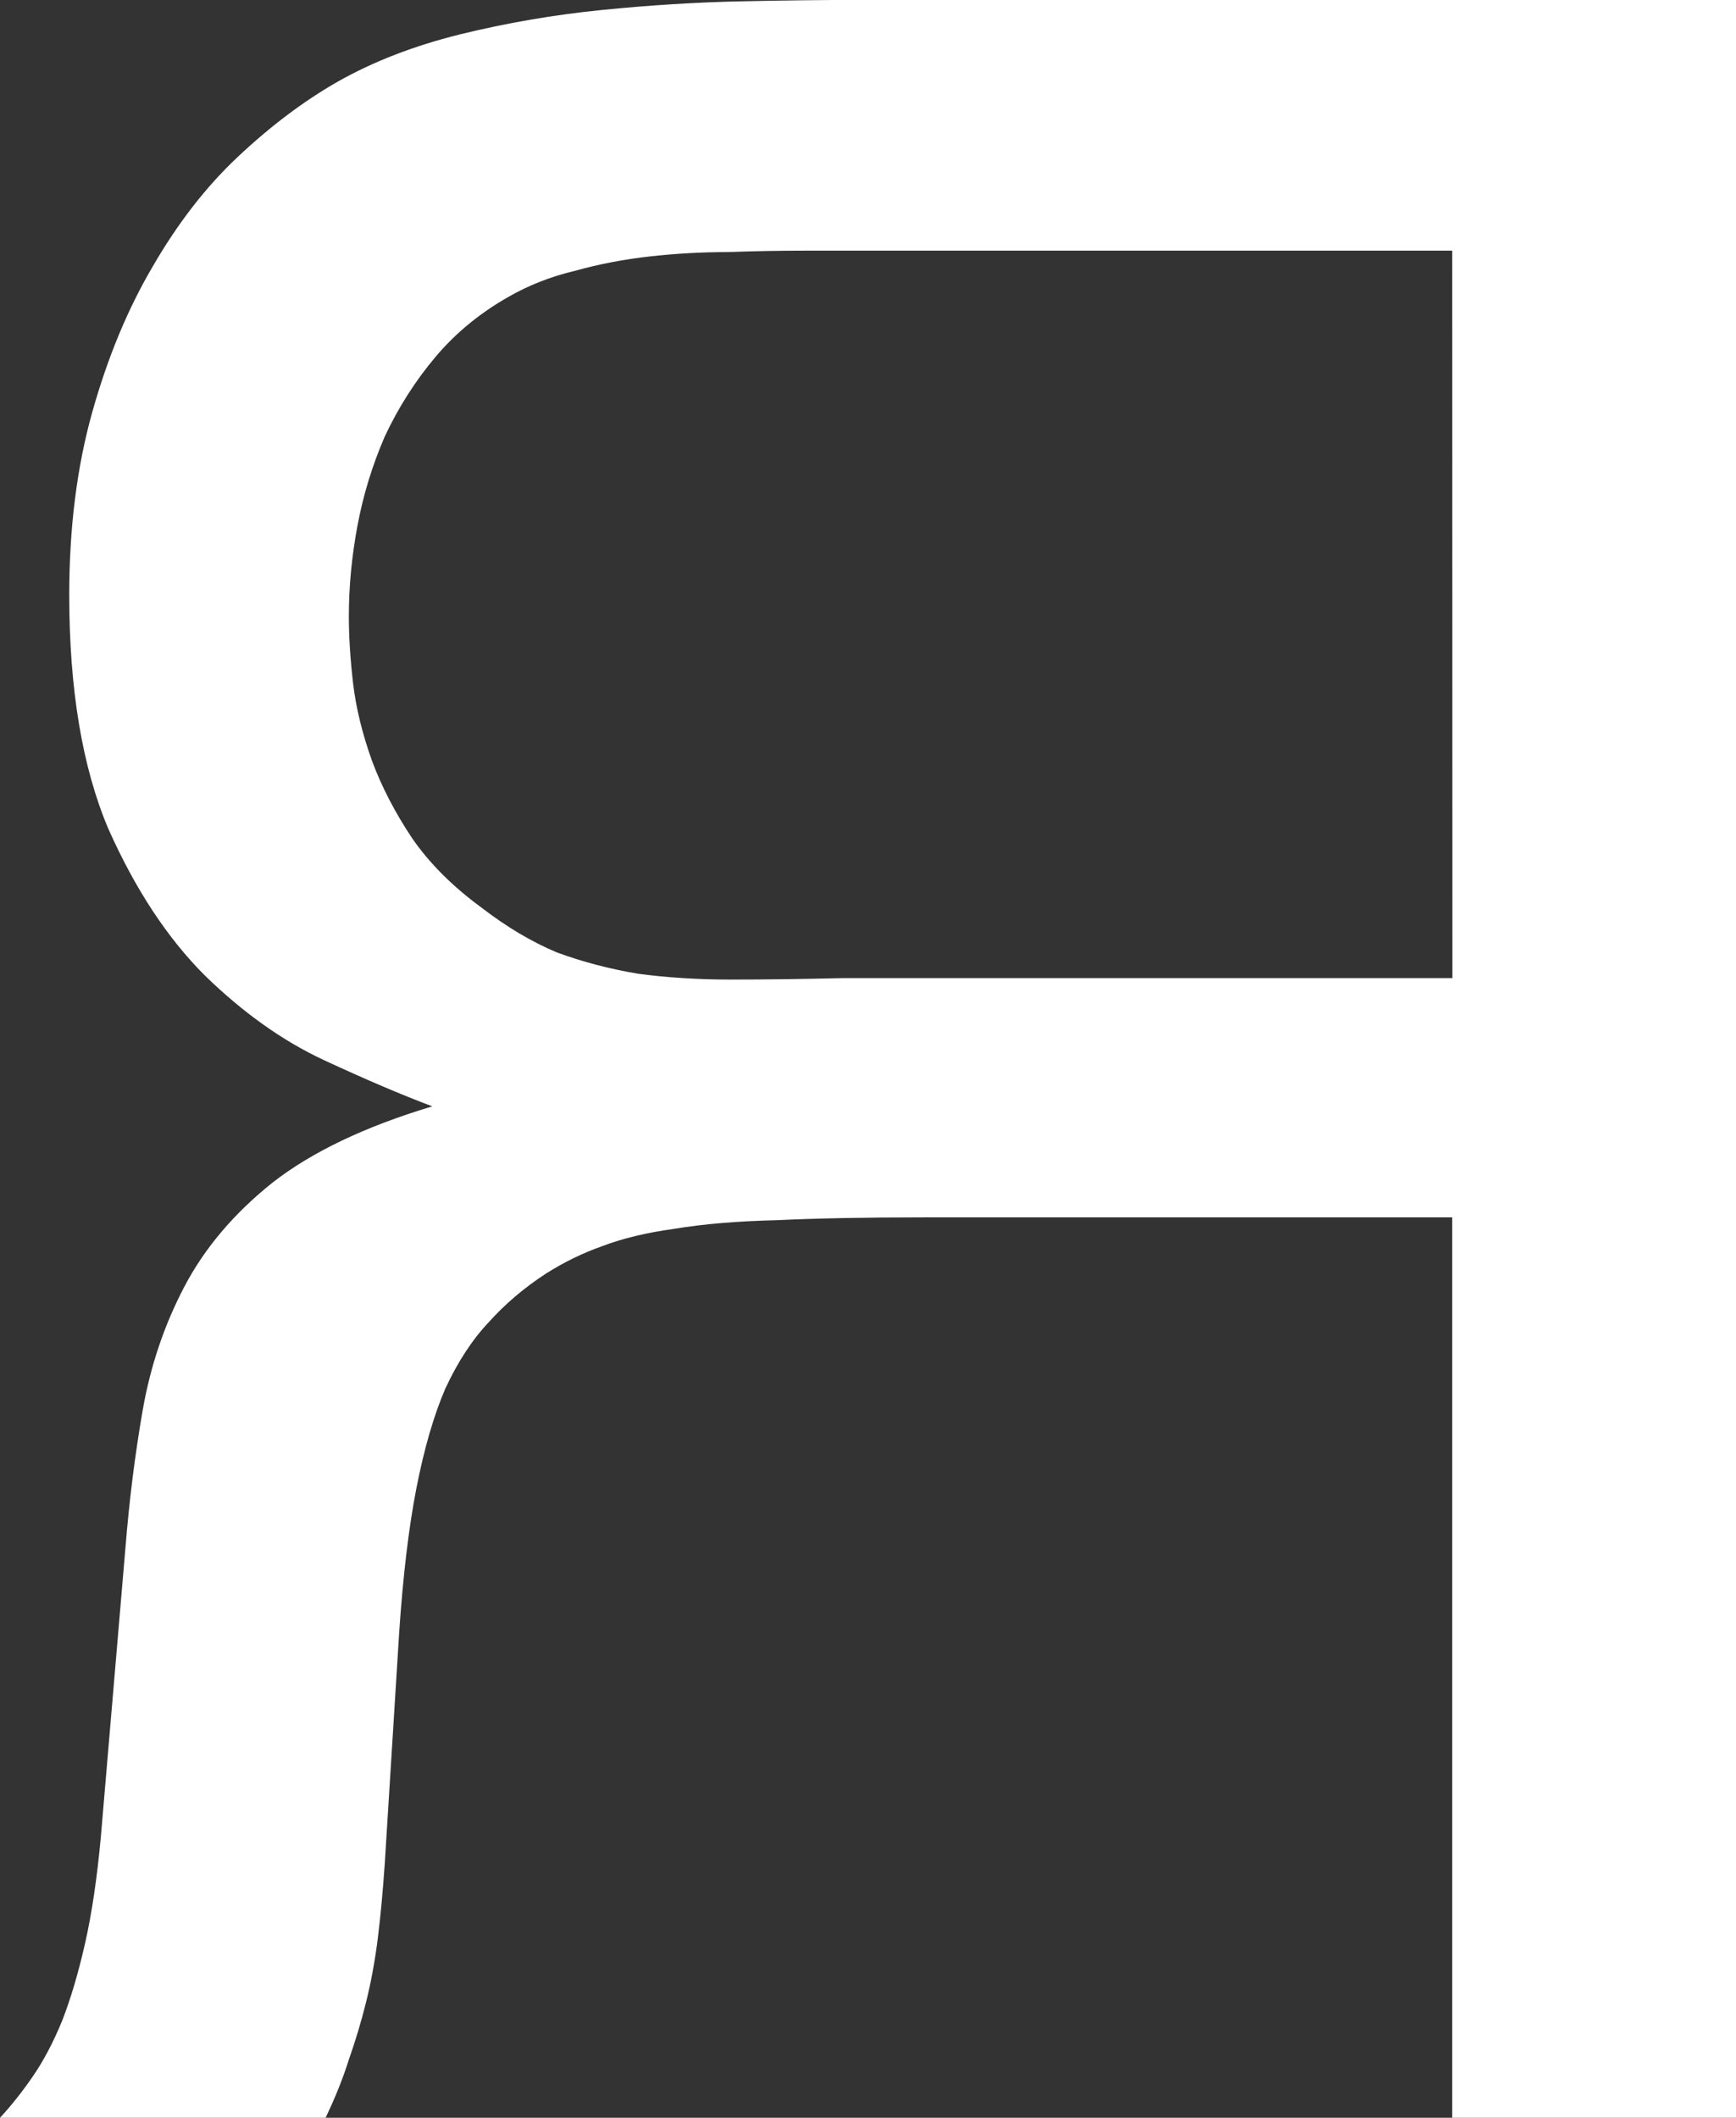 <svg width="20.757mm" height="25.321mm" version="1.1" viewBox="0 0 20.757 25.321" xmlns="http://www.w3.org/2000/svg">
 <rect x="0" y="0" width="20.757" height="25.321" fill="#333333" stroke="none"/>
 <g transform="translate(-29.411 -26.044)" stroke-width=".265" aria-label="Я">
  <path fill="white" d="m50.168 51.365h-3.393v-10.766h-6.304q-1.051 0-1.774 0.034-0.706 0.017-1.223 0.103-0.5 0.069-0.861 0.207-0.345 0.121-0.672 0.327-0.396 0.258-0.689 0.586-0.293 0.31-0.517 0.792-0.207 0.482-0.345 1.189-0.138 0.706-0.207 1.74l-0.172 2.756q-0.034 0.5-0.086 0.913-0.052 0.396-0.138 0.741-0.086 0.345-0.207 0.689-0.103 0.327-0.276 0.689h-3.893q0.207-0.224 0.396-0.5 0.189-0.276 0.345-0.655 0.155-0.396 0.276-0.93t0.189-1.275l0.293-3.445q0.069-0.861 0.207-1.654 0.138-0.792 0.5-1.481 0.362-0.689 1.051-1.24 0.706-0.551 1.912-0.913-0.551-0.207-1.292-0.551t-1.43-1.016q-0.672-0.672-1.154-1.757-0.465-1.102-0.465-2.791 0-1.206 0.276-2.188 0.276-0.982 0.723-1.74 0.448-0.775 1.016-1.309 0.586-0.551 1.189-0.896 0.637-0.362 1.464-0.568 0.844-0.207 1.705-0.293 0.861-0.086 1.654-0.103 0.81-0.017 1.413-0.017h10.49zm-3.393-22.324h-7.751q-0.448 0-0.913 0.017-0.465 0-0.93 0.052t-0.896 0.172q-0.431 0.103-0.792 0.31-0.517 0.293-0.878 0.723t-0.603 0.947q-0.224 0.517-0.327 1.068-0.103 0.551-0.103 1.085 0 0.362 0.052 0.81 0.052 0.431 0.224 0.913 0.172 0.465 0.482 0.93 0.31 0.448 0.827 0.827 0.448 0.345 0.896 0.534 0.465 0.172 0.982 0.258 0.517 0.069 1.102 0.069 0.603 0 1.326-0.017h7.304z"/>
 </g>
</svg>
